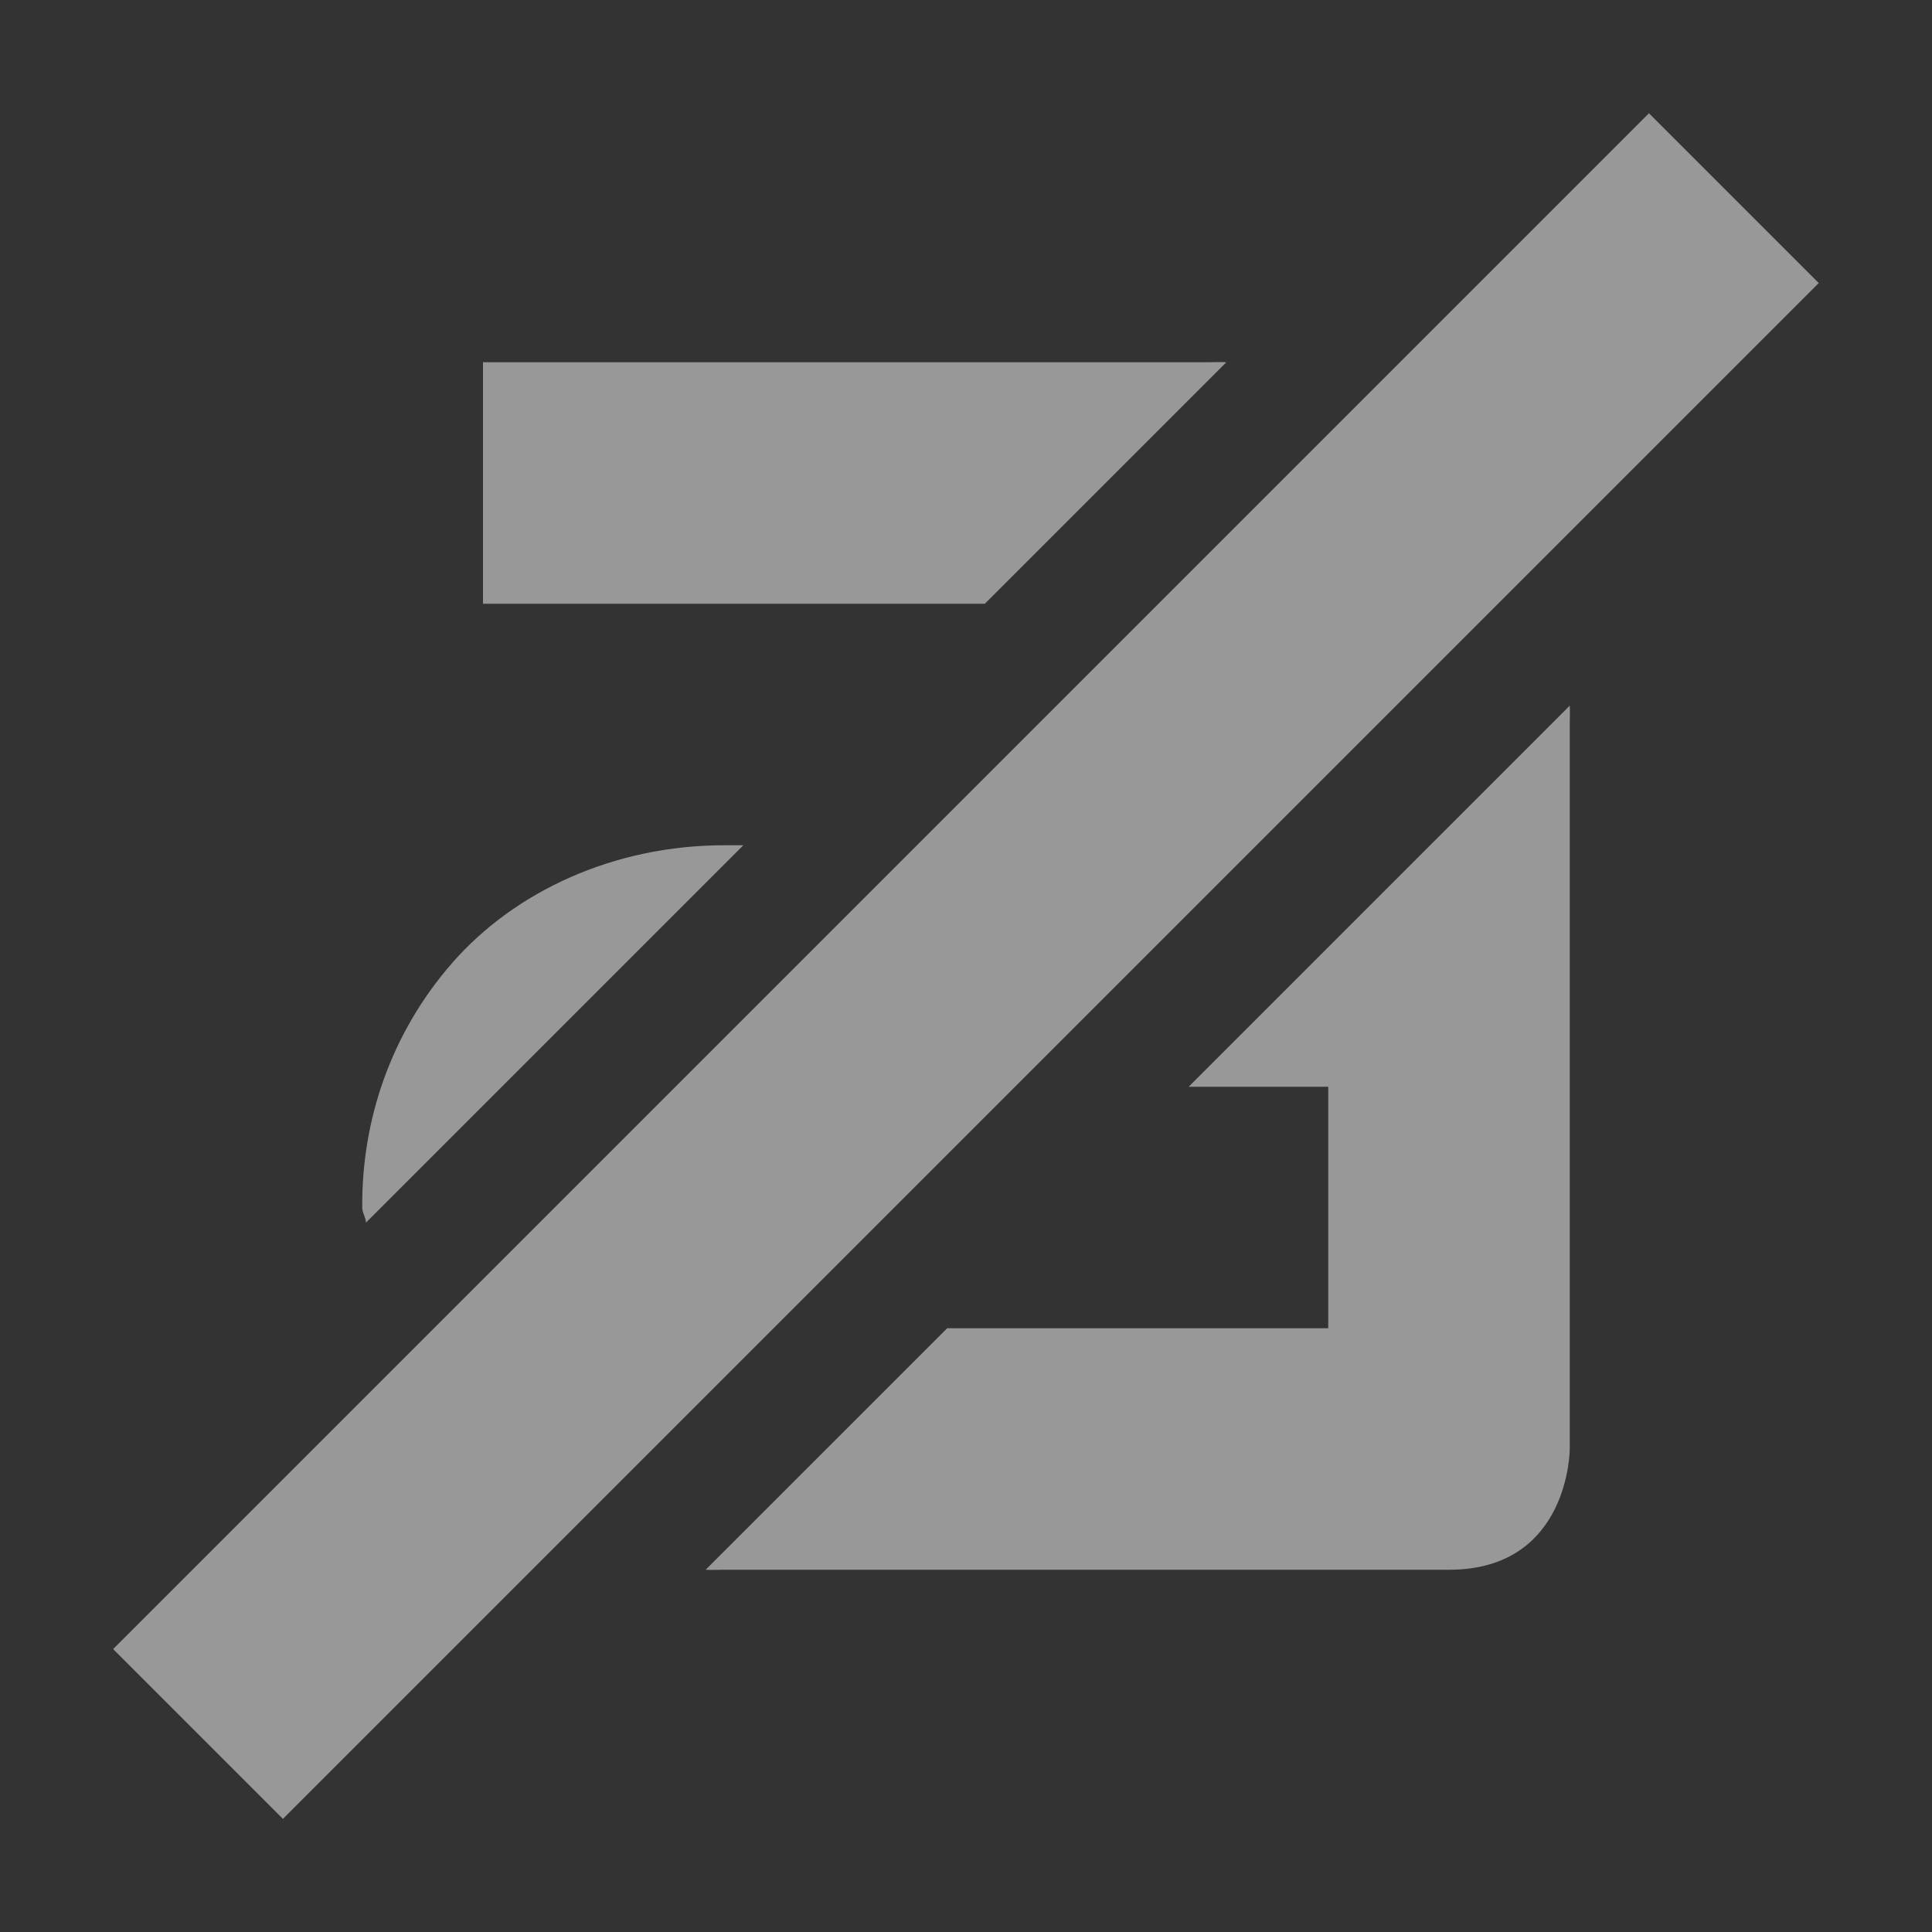 <svg enable-background="new" height="16" width="16" xmlns="http://www.w3.org/2000/svg">
  <rect width="100%" height="100%" fill="#333333" stroke="none"/>
  <g fill="#fefefe" transform="translate(-501 -109)">
    <path d="m505 112v2h4.156l2-2c-.051-.003-.104 0-.156 0zm9 2.844l-3.156 3.156h1.156v2h-3.156l-2 2c .053.003.103 0 .156 0h6c 1-0 1-1 1-1v-6c0-.053.003-.104 0-.156zm-7 1.156c-.919 0-1.736.384-2.25.969-.514.585-.756 1.311-.75 2.031 0.0.043.029.082.031.125l3.125-3.125z" opacity=".5" stroke-width="2"/>
    <path d="m514.656 109.938l-12.719 12.719 1.406 1.406 12.719-12.719z" opacity=".5"/>
  </g>
</svg>
